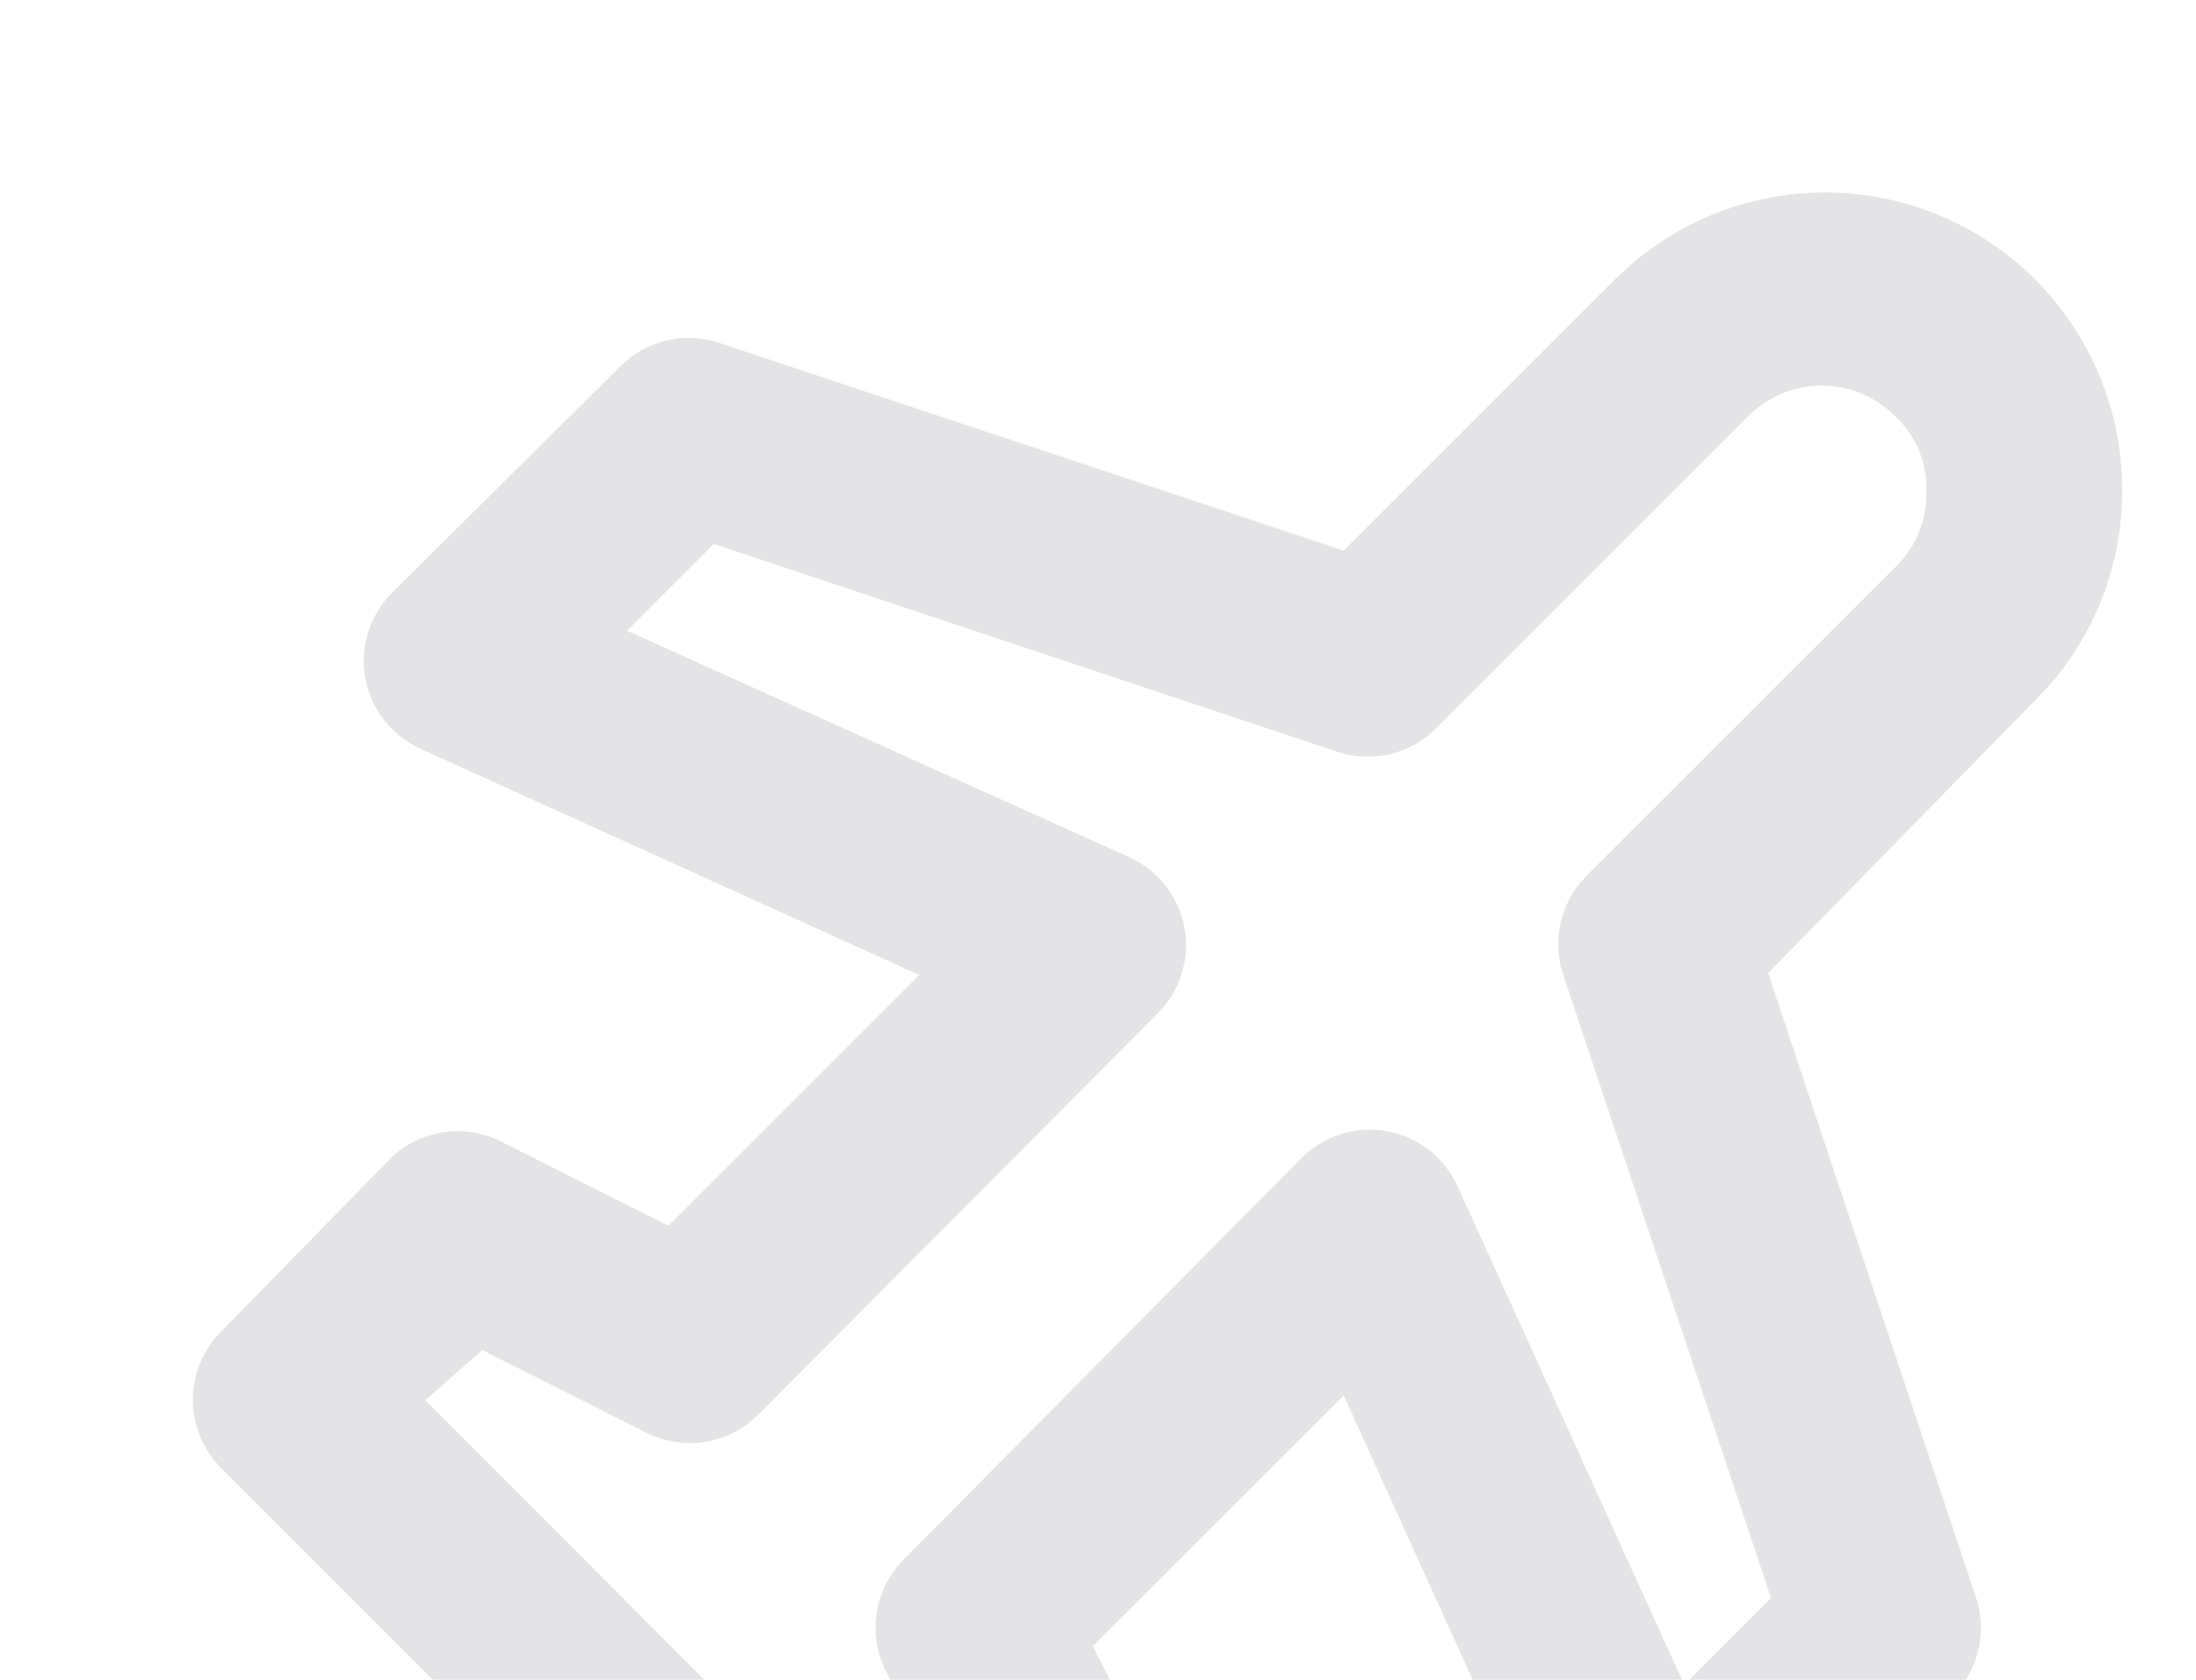 <?xml version="1.0" encoding="UTF-8" standalone="no"?><svg width='166' height='127' viewBox='0 0 166 127' fill='none' xmlns='http://www.w3.org/2000/svg'>
<path d='M160.417 37.042C160.423 32.595 159.109 28.247 156.642 24.548C154.174 20.849 150.665 17.966 146.557 16.264C142.449 14.561 137.929 14.117 133.568 14.986C129.208 15.855 125.203 17.999 122.063 21.146L101.573 41.635L54.25 25.885C52.99 25.489 51.646 25.443 50.362 25.751C49.078 26.059 47.901 26.711 46.958 27.635L29.604 44.844C28.782 45.676 28.172 46.693 27.825 47.81C27.479 48.927 27.406 50.111 27.614 51.263C27.821 52.414 28.302 53.498 29.017 54.424C29.731 55.35 30.658 56.091 31.719 56.583L69.49 73.719L50.531 92.677L38.062 86.406C36.716 85.678 35.175 85.391 33.657 85.588C32.139 85.784 30.721 86.453 29.604 87.5L16.698 100.698C15.34 102.064 14.578 103.912 14.578 105.839C14.578 107.765 15.34 109.613 16.698 110.979L64.021 158.302C65.387 159.66 67.235 160.422 69.162 160.422C71.088 160.422 72.936 159.66 74.302 158.302L87.5 145.396C88.594 144.313 89.318 142.911 89.567 141.392C89.816 139.872 89.577 138.313 88.885 136.937L82.615 124.469L101.573 105.51L118.708 143.281C119.201 144.342 119.942 145.269 120.868 145.983C121.794 146.698 122.878 147.179 124.029 147.386C125.18 147.594 126.364 147.521 127.482 147.175C128.599 146.828 129.616 146.218 130.448 145.396L147.656 128.187C148.581 127.245 149.232 126.068 149.54 124.784C149.849 123.5 149.802 122.156 149.406 120.896L133.656 73.573L153.854 52.938C155.948 50.856 157.607 48.379 158.734 45.65C159.861 42.92 160.433 39.994 160.417 37.042ZM143.5 42.656L119.875 66.281C118.95 67.224 118.299 68.401 117.991 69.685C117.683 70.969 117.729 72.313 118.125 73.573L133.875 120.823L127.313 127.385L110.177 89.688C109.691 88.617 108.953 87.68 108.026 86.956C107.099 86.232 106.011 85.743 104.854 85.531C103.688 85.318 102.488 85.393 101.357 85.749C100.226 86.105 99.199 86.731 98.365 87.573L68.323 117.906C67.244 118.984 66.531 120.372 66.282 121.876C66.034 123.38 66.263 124.925 66.938 126.292L72.917 138.542L68.833 142.625L32.156 105.875L36.458 102.083L48.927 108.354C50.294 109.029 51.838 109.258 53.343 109.009C54.847 108.761 56.235 108.047 57.312 106.969L87.5 76.635C88.338 75.804 88.961 74.782 89.317 73.656C89.673 72.531 89.75 71.336 89.542 70.174C89.334 69.013 88.847 67.919 88.123 66.987C87.399 66.054 86.46 65.312 85.385 64.823L47.396 47.688L53.958 41.125L101.208 56.875C102.468 57.271 103.812 57.317 105.096 57.009C106.381 56.701 107.557 56.05 108.5 55.125L132.125 31.5C132.852 30.757 133.719 30.167 134.677 29.764C135.635 29.36 136.664 29.153 137.703 29.153C138.742 29.153 139.771 29.36 140.729 29.764C141.687 30.167 142.555 30.757 143.281 31.5C144.042 32.205 144.643 33.063 145.046 34.019C145.448 34.975 145.642 36.005 145.615 37.042C145.654 38.071 145.487 39.098 145.124 40.062C144.761 41.027 144.209 41.909 143.5 42.656Z' fill='#E4E4E7'/>
</svg>
